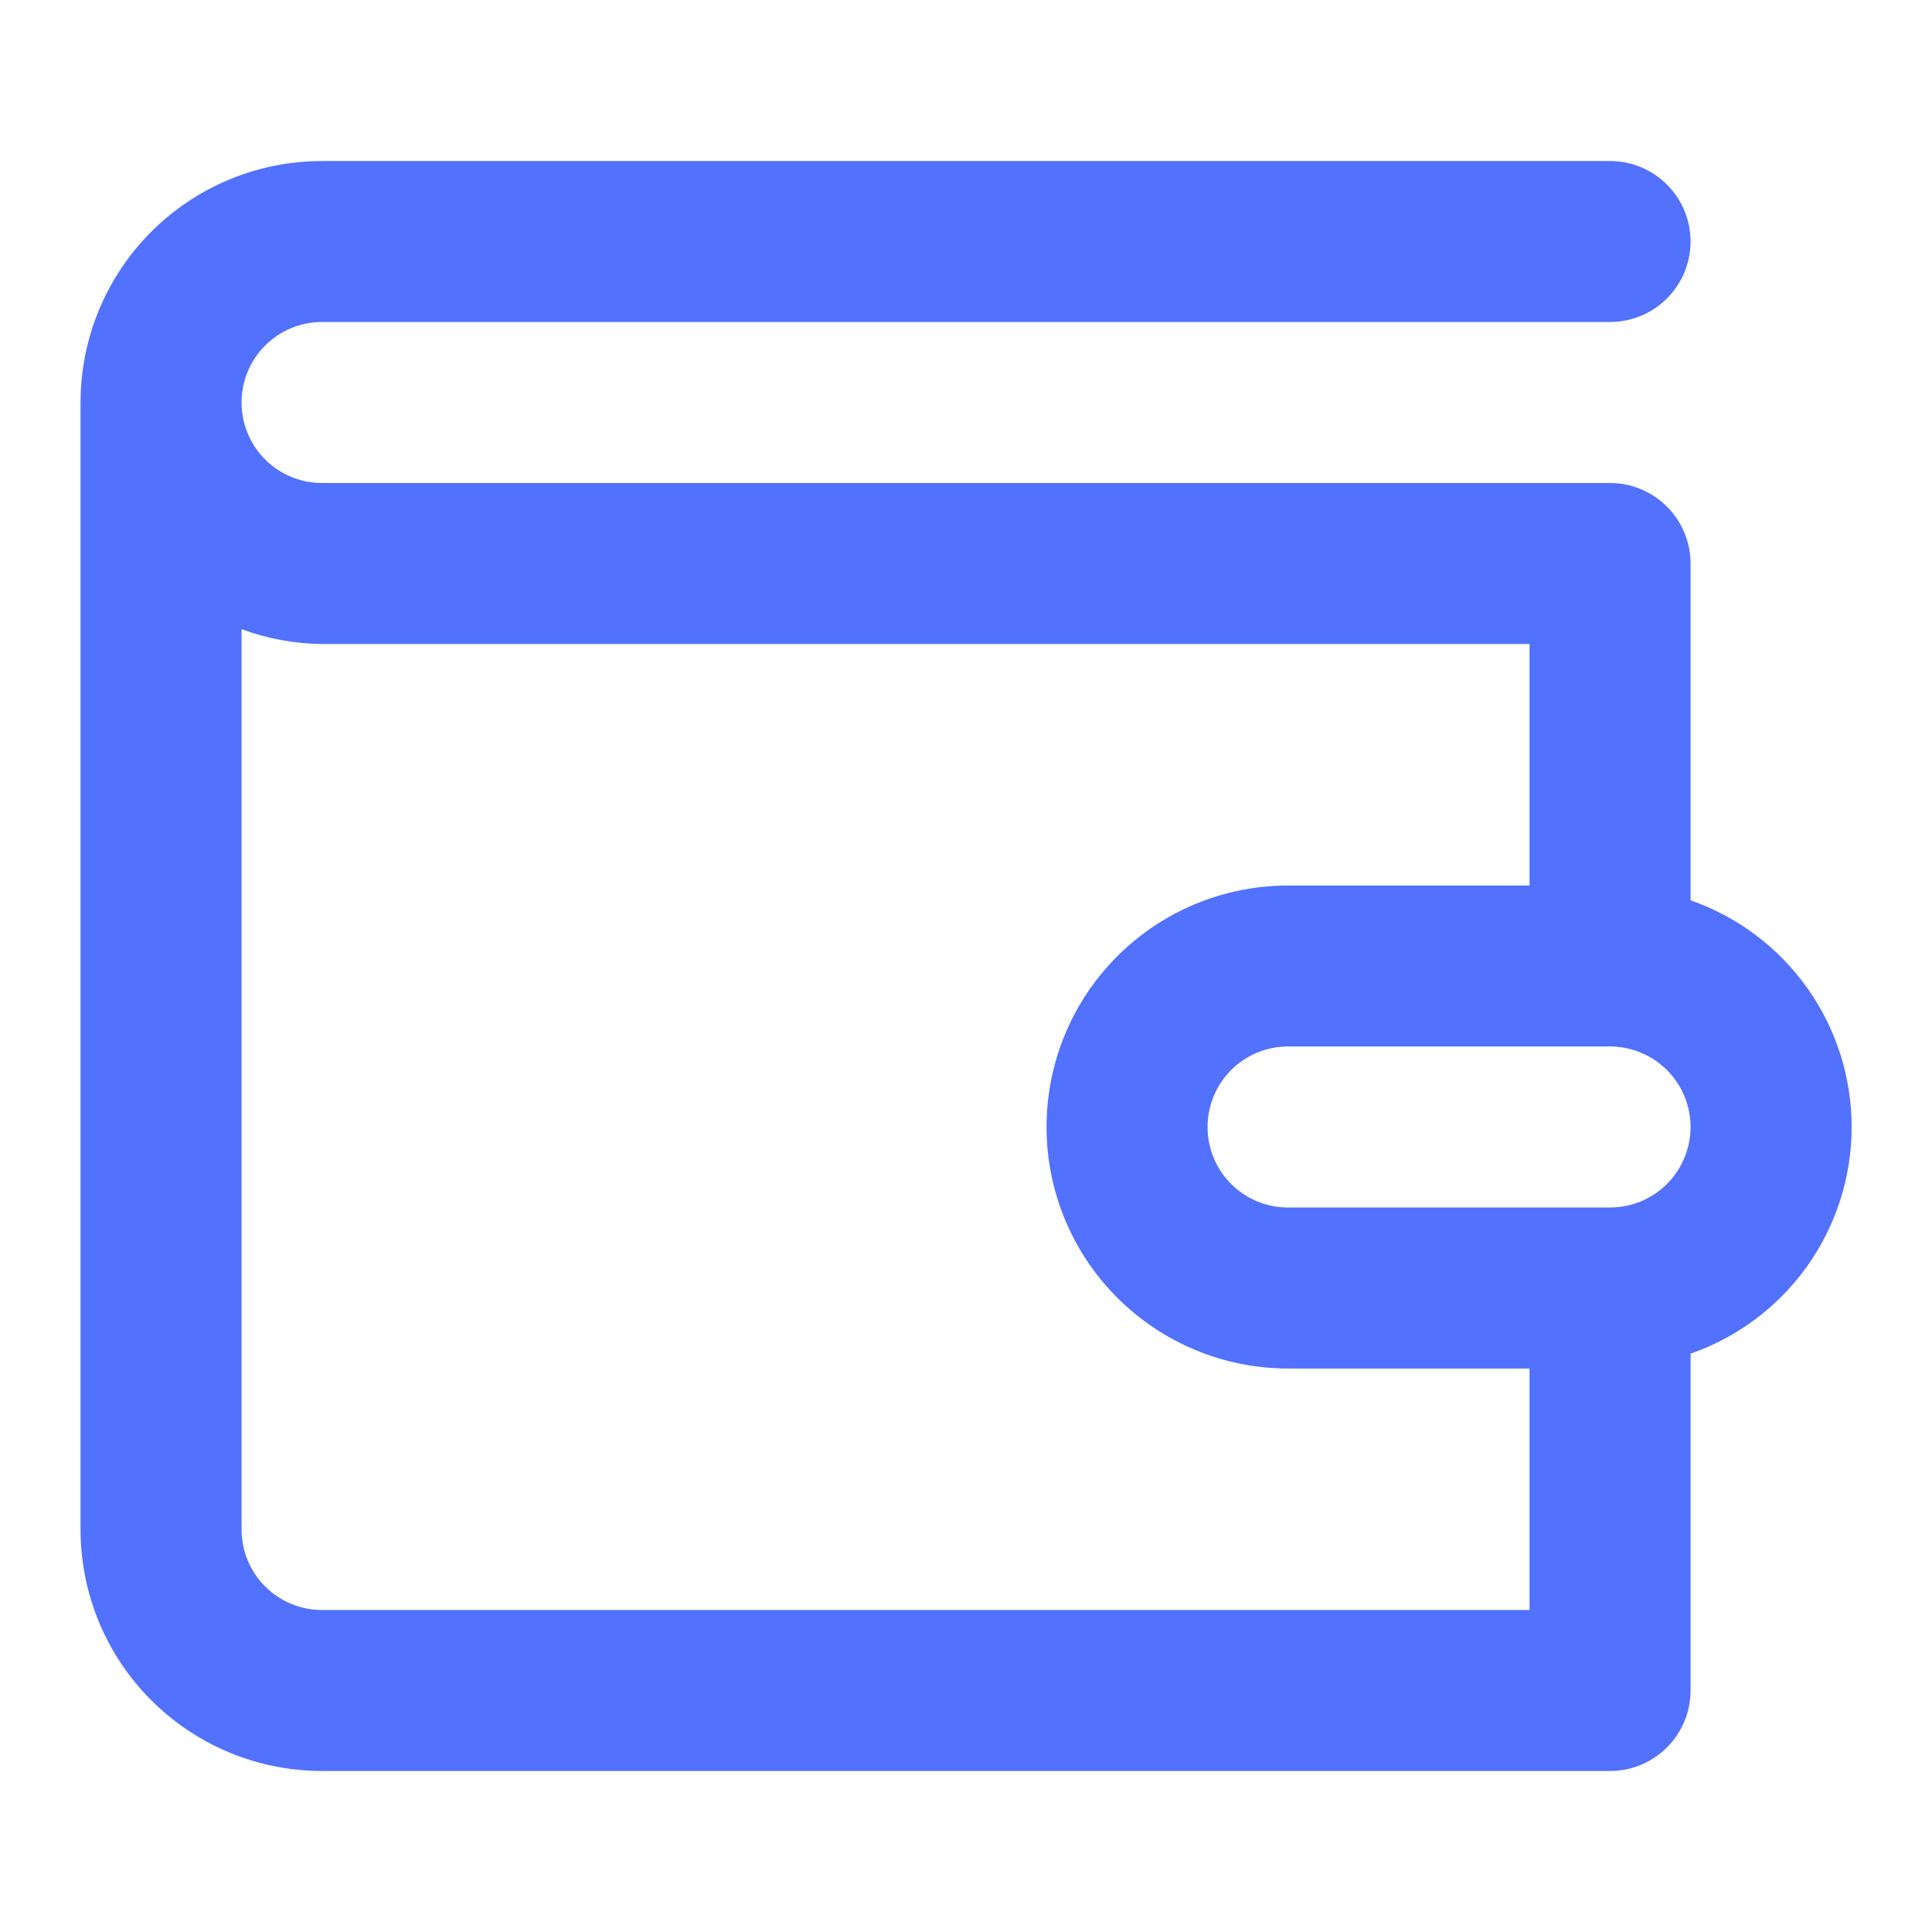 <svg width="32" height="32" viewBox="0 0 32 32" fill="none" xmlns="http://www.w3.org/2000/svg">
<path d="M28.001 14.912V9.333C28.001 8.98 27.86 8.641 27.61 8.391C27.36 8.141 27.021 8 26.667 8H5.334C4.98 8 4.641 7.86 4.391 7.61C4.141 7.36 4.001 7.02 4.001 6.667C4.001 6.313 4.141 5.974 4.391 5.724C4.641 5.474 4.98 5.333 5.334 5.333H26.667C27.021 5.333 27.36 5.193 27.61 4.943C27.86 4.693 28.001 4.354 28.001 4C28.001 3.646 27.86 3.307 27.61 3.057C27.36 2.807 27.021 2.667 26.667 2.667H5.334C4.273 2.667 3.256 3.088 2.506 3.838C1.755 4.588 1.334 5.606 1.334 6.667V25.333C1.334 26.394 1.755 27.412 2.506 28.162C3.256 28.912 4.273 29.333 5.334 29.333H26.667C27.021 29.333 27.36 29.193 27.61 28.943C27.86 28.693 28.001 28.354 28.001 28V22.421C28.78 22.15 29.456 21.642 29.934 20.97C30.412 20.297 30.669 19.492 30.669 18.667C30.669 17.841 30.412 17.037 29.934 16.364C29.456 15.691 28.78 15.184 28.001 14.912ZM25.334 26.667H5.334C4.98 26.667 4.641 26.526 4.391 26.276C4.141 26.026 4.001 25.687 4.001 25.333V10.421C4.428 10.579 4.879 10.662 5.334 10.667H25.334V14.667H21.334C20.273 14.667 19.256 15.088 18.506 15.838C17.755 16.588 17.334 17.606 17.334 18.667C17.334 19.728 17.755 20.745 18.506 21.495C19.256 22.245 20.273 22.667 21.334 22.667H25.334V26.667ZM26.667 20H21.334C20.98 20 20.641 19.86 20.391 19.61C20.141 19.36 20.001 19.02 20.001 18.667C20.001 18.313 20.141 17.974 20.391 17.724C20.641 17.474 20.98 17.333 21.334 17.333H26.667C27.021 17.333 27.36 17.474 27.61 17.724C27.86 17.974 28.001 18.313 28.001 18.667C28.001 19.02 27.86 19.36 27.61 19.61C27.36 19.86 27.021 20 26.667 20Z" fill="#5271FF"/>
</svg>
